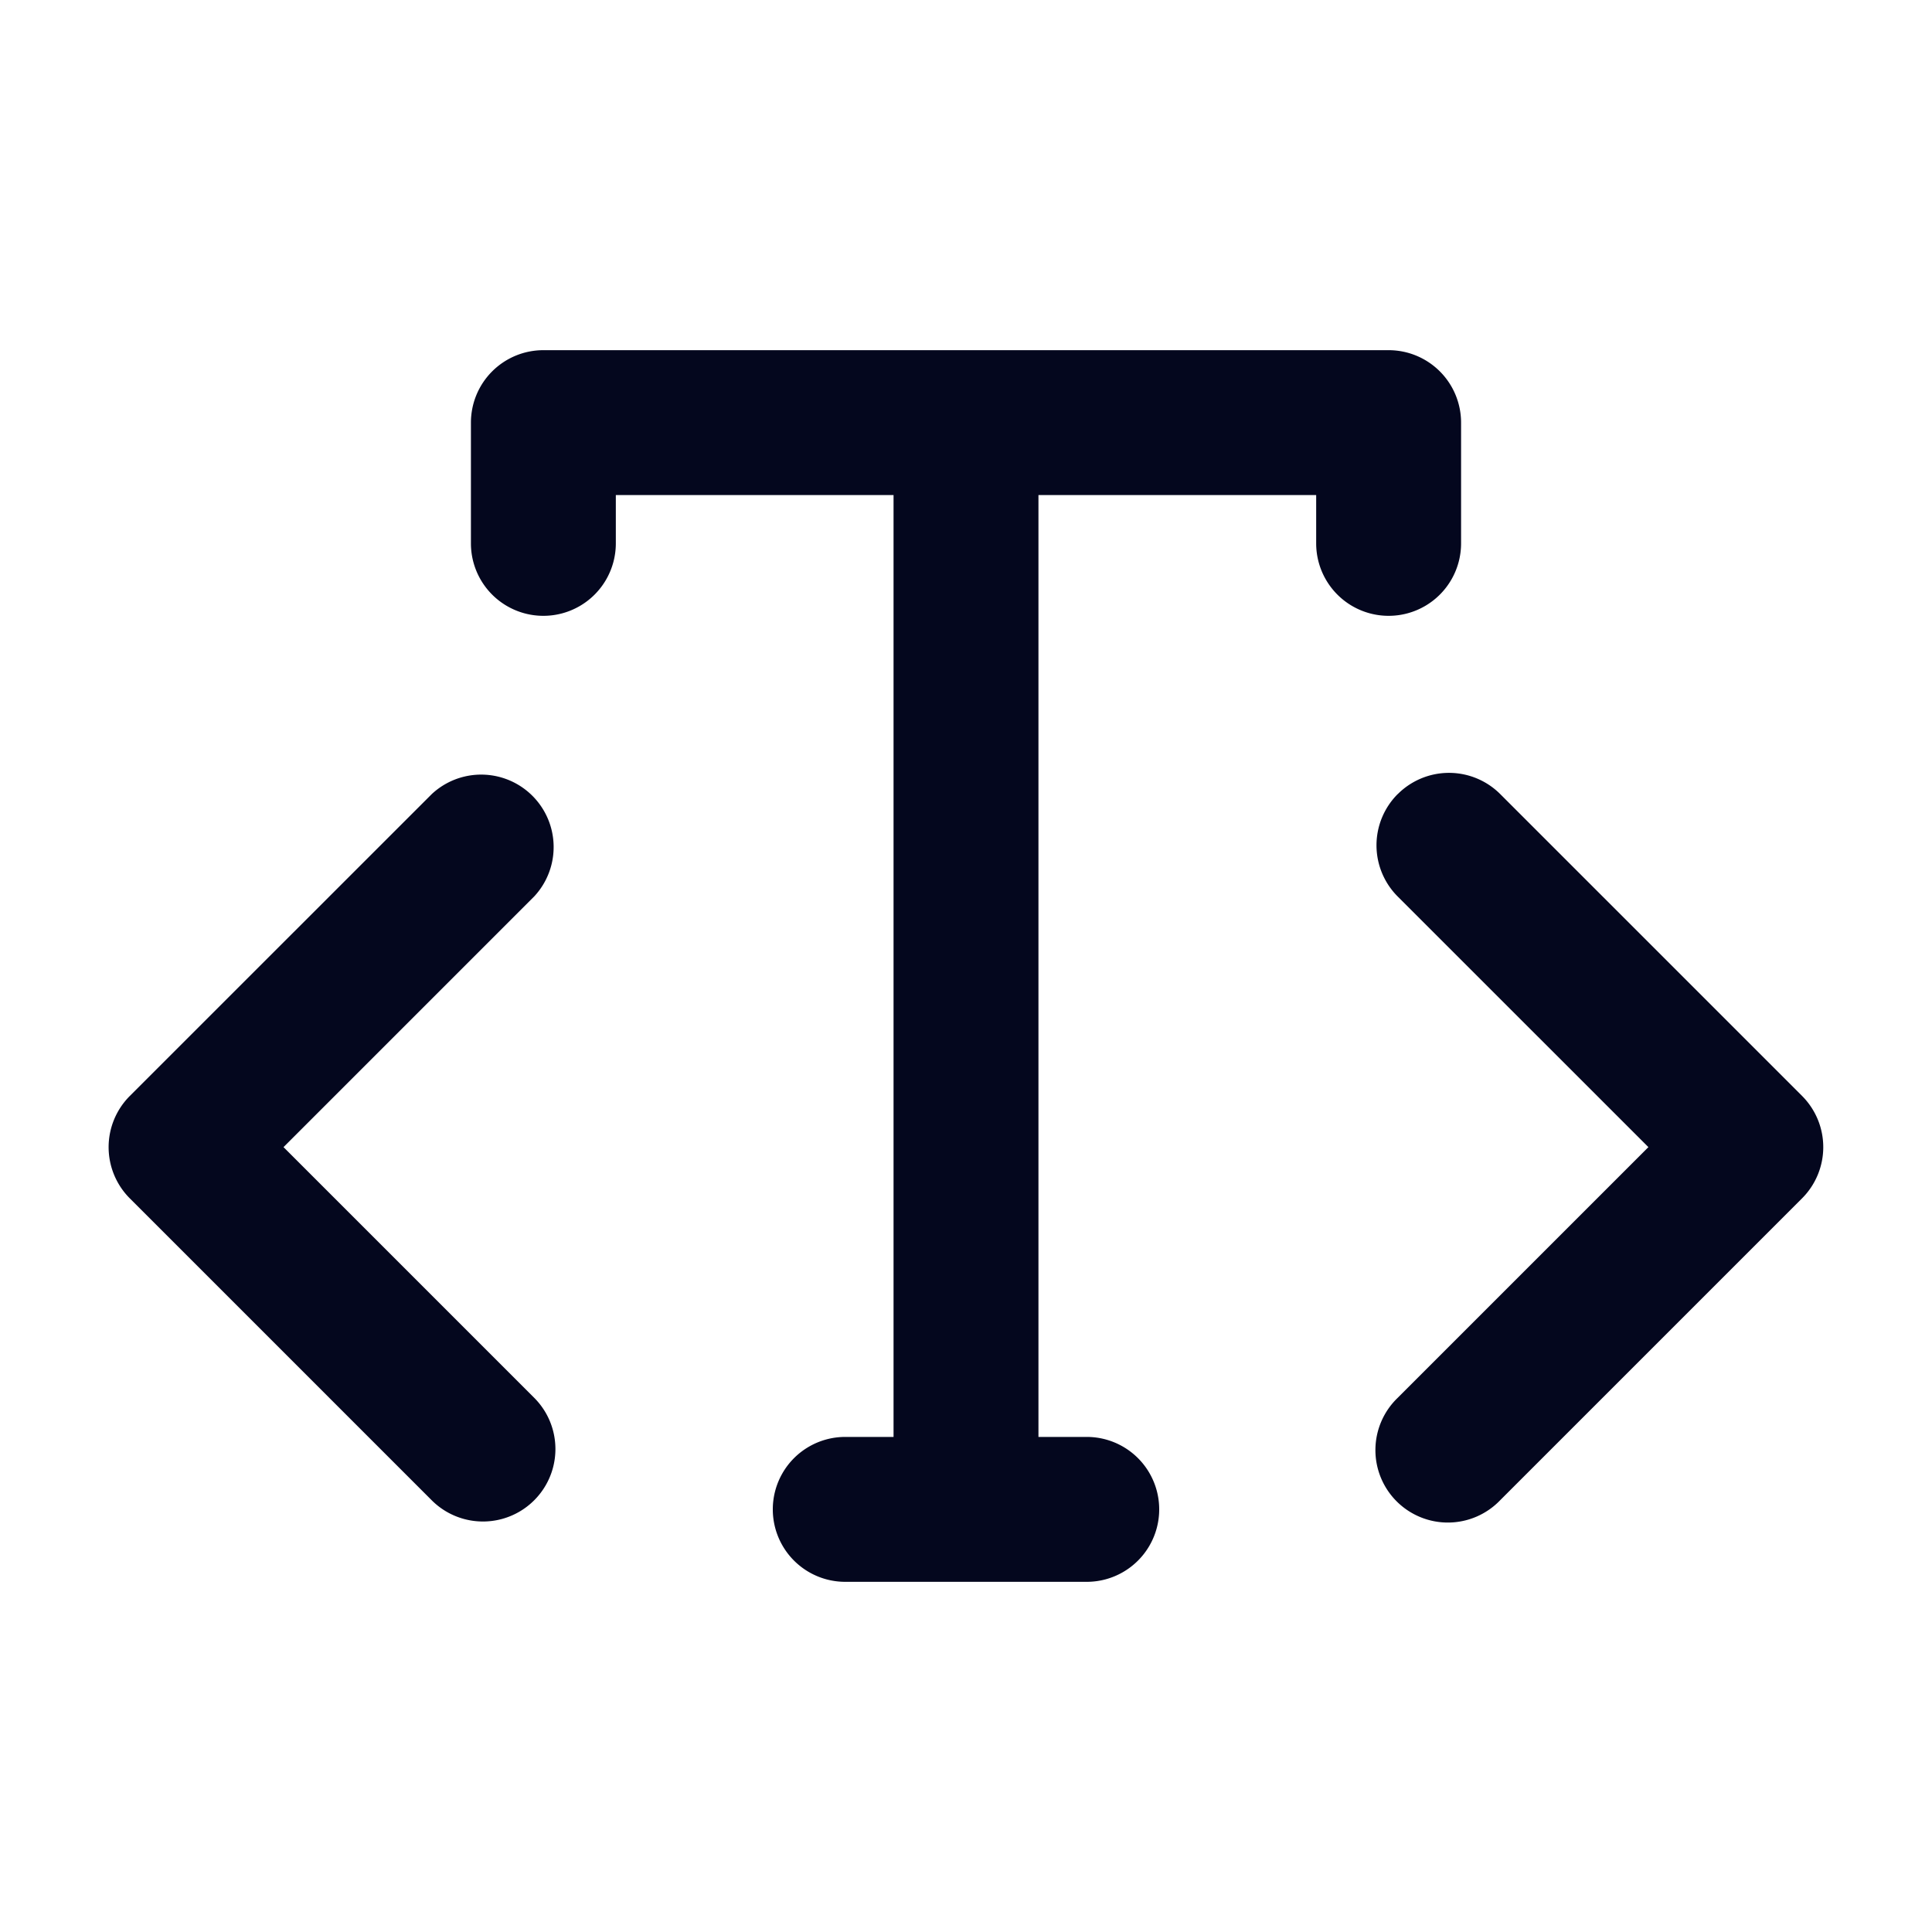 <svg xmlns="http://www.w3.org/2000/svg" width="24" height="24" fill="none"><path fill="#04071E" d="M6 5.25a.75.75 0 0 1 .75-.75h10.5a.75.75 0 0 1 .75.75v1.5a.75.75 0 0 1-1.5 0V6h-3.75v12h.75a.75.75 0 0 1 0 1.5h-3a.75.75 0 0 1 0-1.5h.75V6H7.5v.75a.75.75 0 0 1-1.5 0zm.53 4.72a.75.75 0 0 1 0 1.06l-3.22 3.22 3.22 3.22a.75.75 0 1 1-1.06 1.06l-3.75-3.75a.75.75 0 0 1 0-1.06l3.75-3.75a.75.75 0 0 1 1.06 0m15.75 3.75-3.75-3.75a.75.75 0 1 0-1.06 1.06l3.219 3.22-3.22 3.22a.75.75 0 1 0 1.06 1.06l3.75-3.75a.75.75 0 0 0 0-1.06"/><path fill="#04071E" fill-rule="evenodd" d="M6.75 4.65a.6.6 0 0 0-.6.6v1.5a.6.6 0 0 0 1.2 0V6a.15.15 0 0 1 .15-.15h3.75a.15.15 0 0 1 .15.15v12a.15.15 0 0 1-.15.15h-.75a.6.6 0 1 0 0 1.2h3a.6.6 0 1 0 0-1.2h-.75a.15.15 0 0 1-.15-.15V6a.15.15 0 0 1 .15-.15h3.75a.15.15 0 0 1 .15.15v.75a.6.6 0 1 0 1.2 0v-1.5a.6.6 0 0 0-.6-.6zm-.9.6a.9.9 0 0 1 .9-.9h10.5a.9.9 0 0 1 .9.9v1.5a.9.9 0 1 1-1.8 0v-.6H12.9v11.7h.6a.9.9 0 1 1 0 1.8h-3a.9.9 0 0 1 0-1.8h.6V6.15H7.65v.6a.9.9 0 0 1-1.8 0zm.574 4.826a.6.6 0 0 0-.849 0l-3.75 3.75a.6.6 0 0 0 0 .848l3.75 3.75a.6.6 0 1 0 .849-.848l-3.22-3.22a.15.15 0 0 1 0-.212l3.22-3.22a.6.6 0 0 0 0-.848m-1.06-.212a.9.9 0 0 1 1.272 1.272L3.522 14.25l3.114 3.114a.9.9 0 0 1-1.273 1.273l-3.75-3.75a.9.9 0 0 1 0-1.273zm12 0a.9.9 0 0 1 1.272 0l3.75 3.75a.9.9 0 0 1 0 1.272l-3.75 3.75a.9.9 0 1 1-1.273-1.272l3.114-3.114-3.114-3.113a.9.9 0 0 1 0-1.273m1.06.212a.6.6 0 0 0-.849.848l3.22 3.22a.15.15 0 0 1 0 .212l-3.22 3.22a.6.6 0 0 0 .849.848l3.75-3.75a.6.6 0 0 0 0-.848z" clip-rule="evenodd"/></svg>